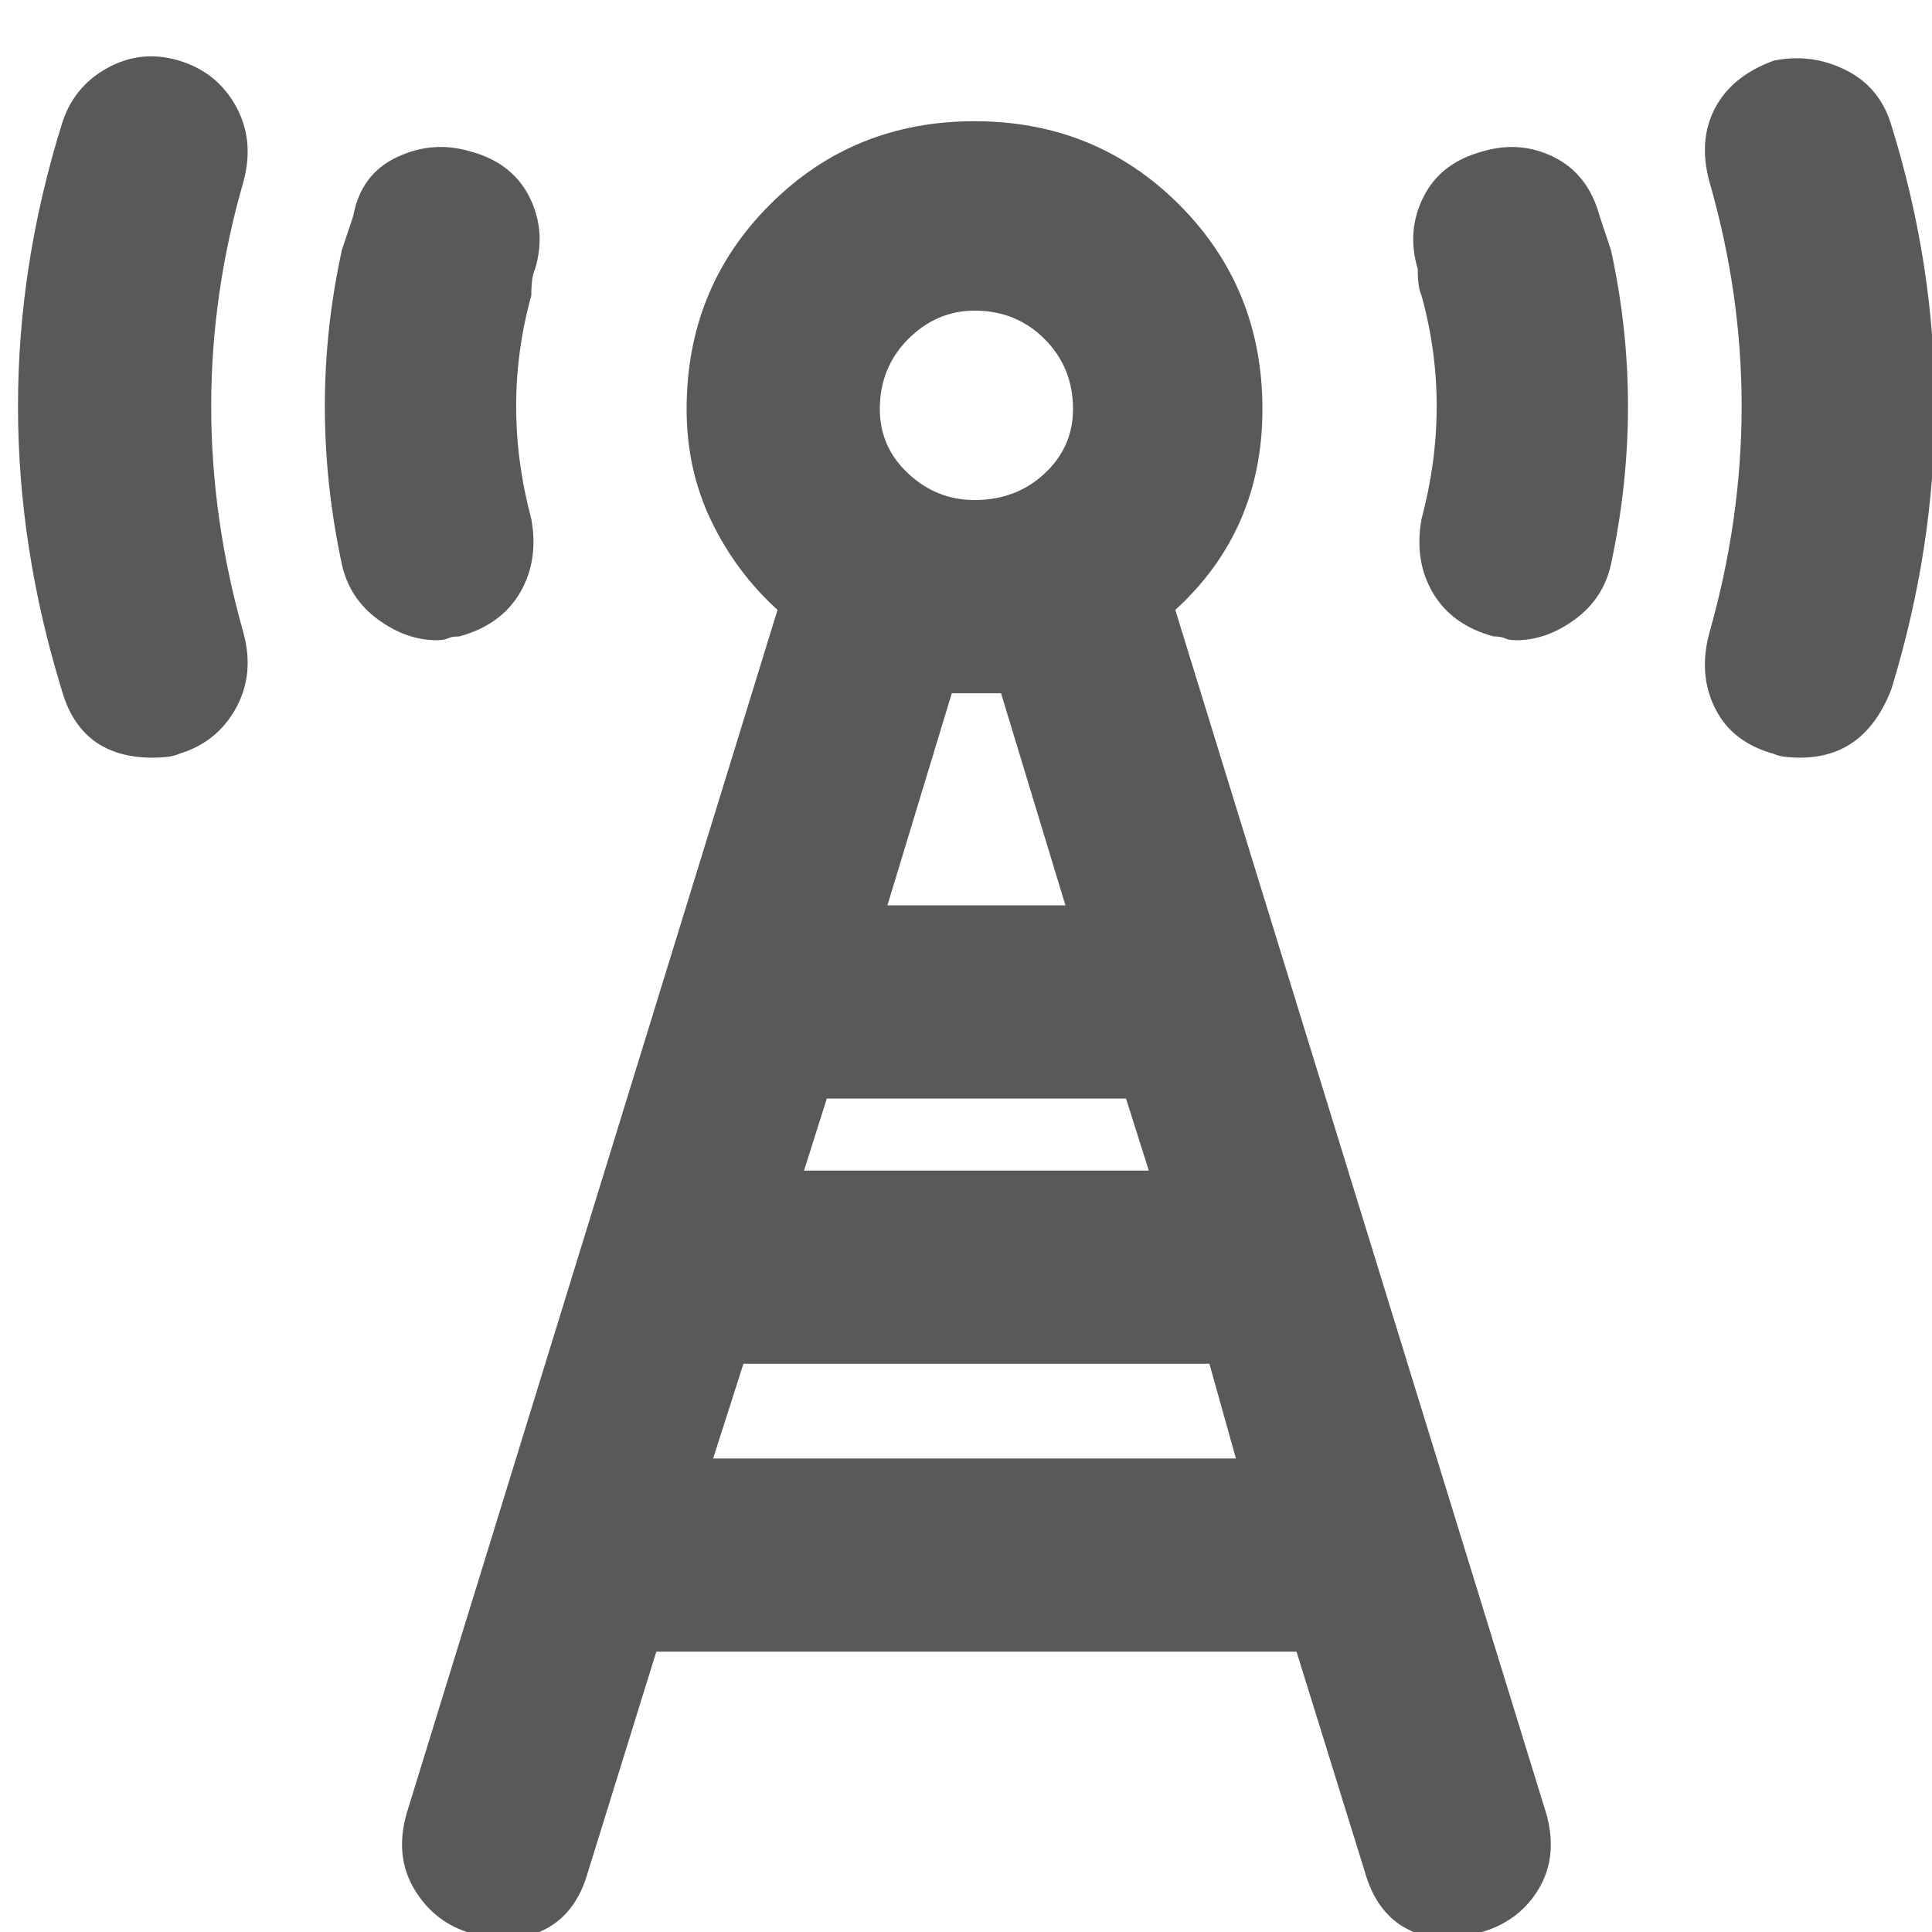 <svg xmlns="http://www.w3.org/2000/svg" version="1.1" xmlns:xlink="http://www.w3.org/1999/xlink" viewBox="0 0 510 510" preserveAspectRatio="xMidYMid">
                    <defs><style>.cls-1{fill:#595959;}</style></defs>
                    <title>mobile-network</title>
                    <g id="Layer_2" data-name="Layer 2"><g id="mobile-network">
                    <path class="cls-1" d="M257.25 82q-10 0-17.5 7.5t-7.5 18.5q0 10 7.5 17t17.5 7q11 0 18.5-7t7.5-17q0-11-7.5-18.5t-18.5-7.5zm-69 303h138l-7-25h-123zm24-76h91l-6-19h-79zm45-126h-6l-17 56h47l-17-56h-7zm151 296q3 11-2 19.5t-15 11.5q-4 2-7 2-19 0-24-18l-18-58h-169l-18 58q-5 18-24 18-2 0-8-2-9-3-14-11.5t-2-19.5l98-318q-11-10-17.5-23.5t-6.5-29.5q0-32 22-54t54-22 54 22 22 54-23 53zm17-413q9 41 0 83-2 9-9.5 14.5t-15.5 5.5q-2 0-3-.5t-3-.5q-11-3-16-11.5t-3-19.5q8-30 0-59-1-2-1-7-3-10 1.5-19t15.5-12q10-3 19 1.5t12 15.5zm74-33q23 74 0 149-7 18-24 18-5 0-7-1-11-3-15.5-12t-1.5-20q17-60 0-119-3-11 1.5-19.5t15.5-12.5q10-2 19 2.5t12 14.5zm-378 135q-2 0-3 .5t-3 .5q-8 0-15.5-5.5t-9.5-14.5q-9-42 0-83l3-9q2-11 11.5-15.5t19.5-1.5q11 3 15.5 12t1.5 19q-1 2-1 7-8 29 0 59 2 11-3 19.5t-16 11.5zm-74-152q10 3 15 12t2 20q-17 59 0 119 3 11-2 20t-15 12q-2 1-7 1-19 0-24-18-23-75 0-149 3-10 12-15t19-2z"></path>
                    </g></g>
                    </svg>